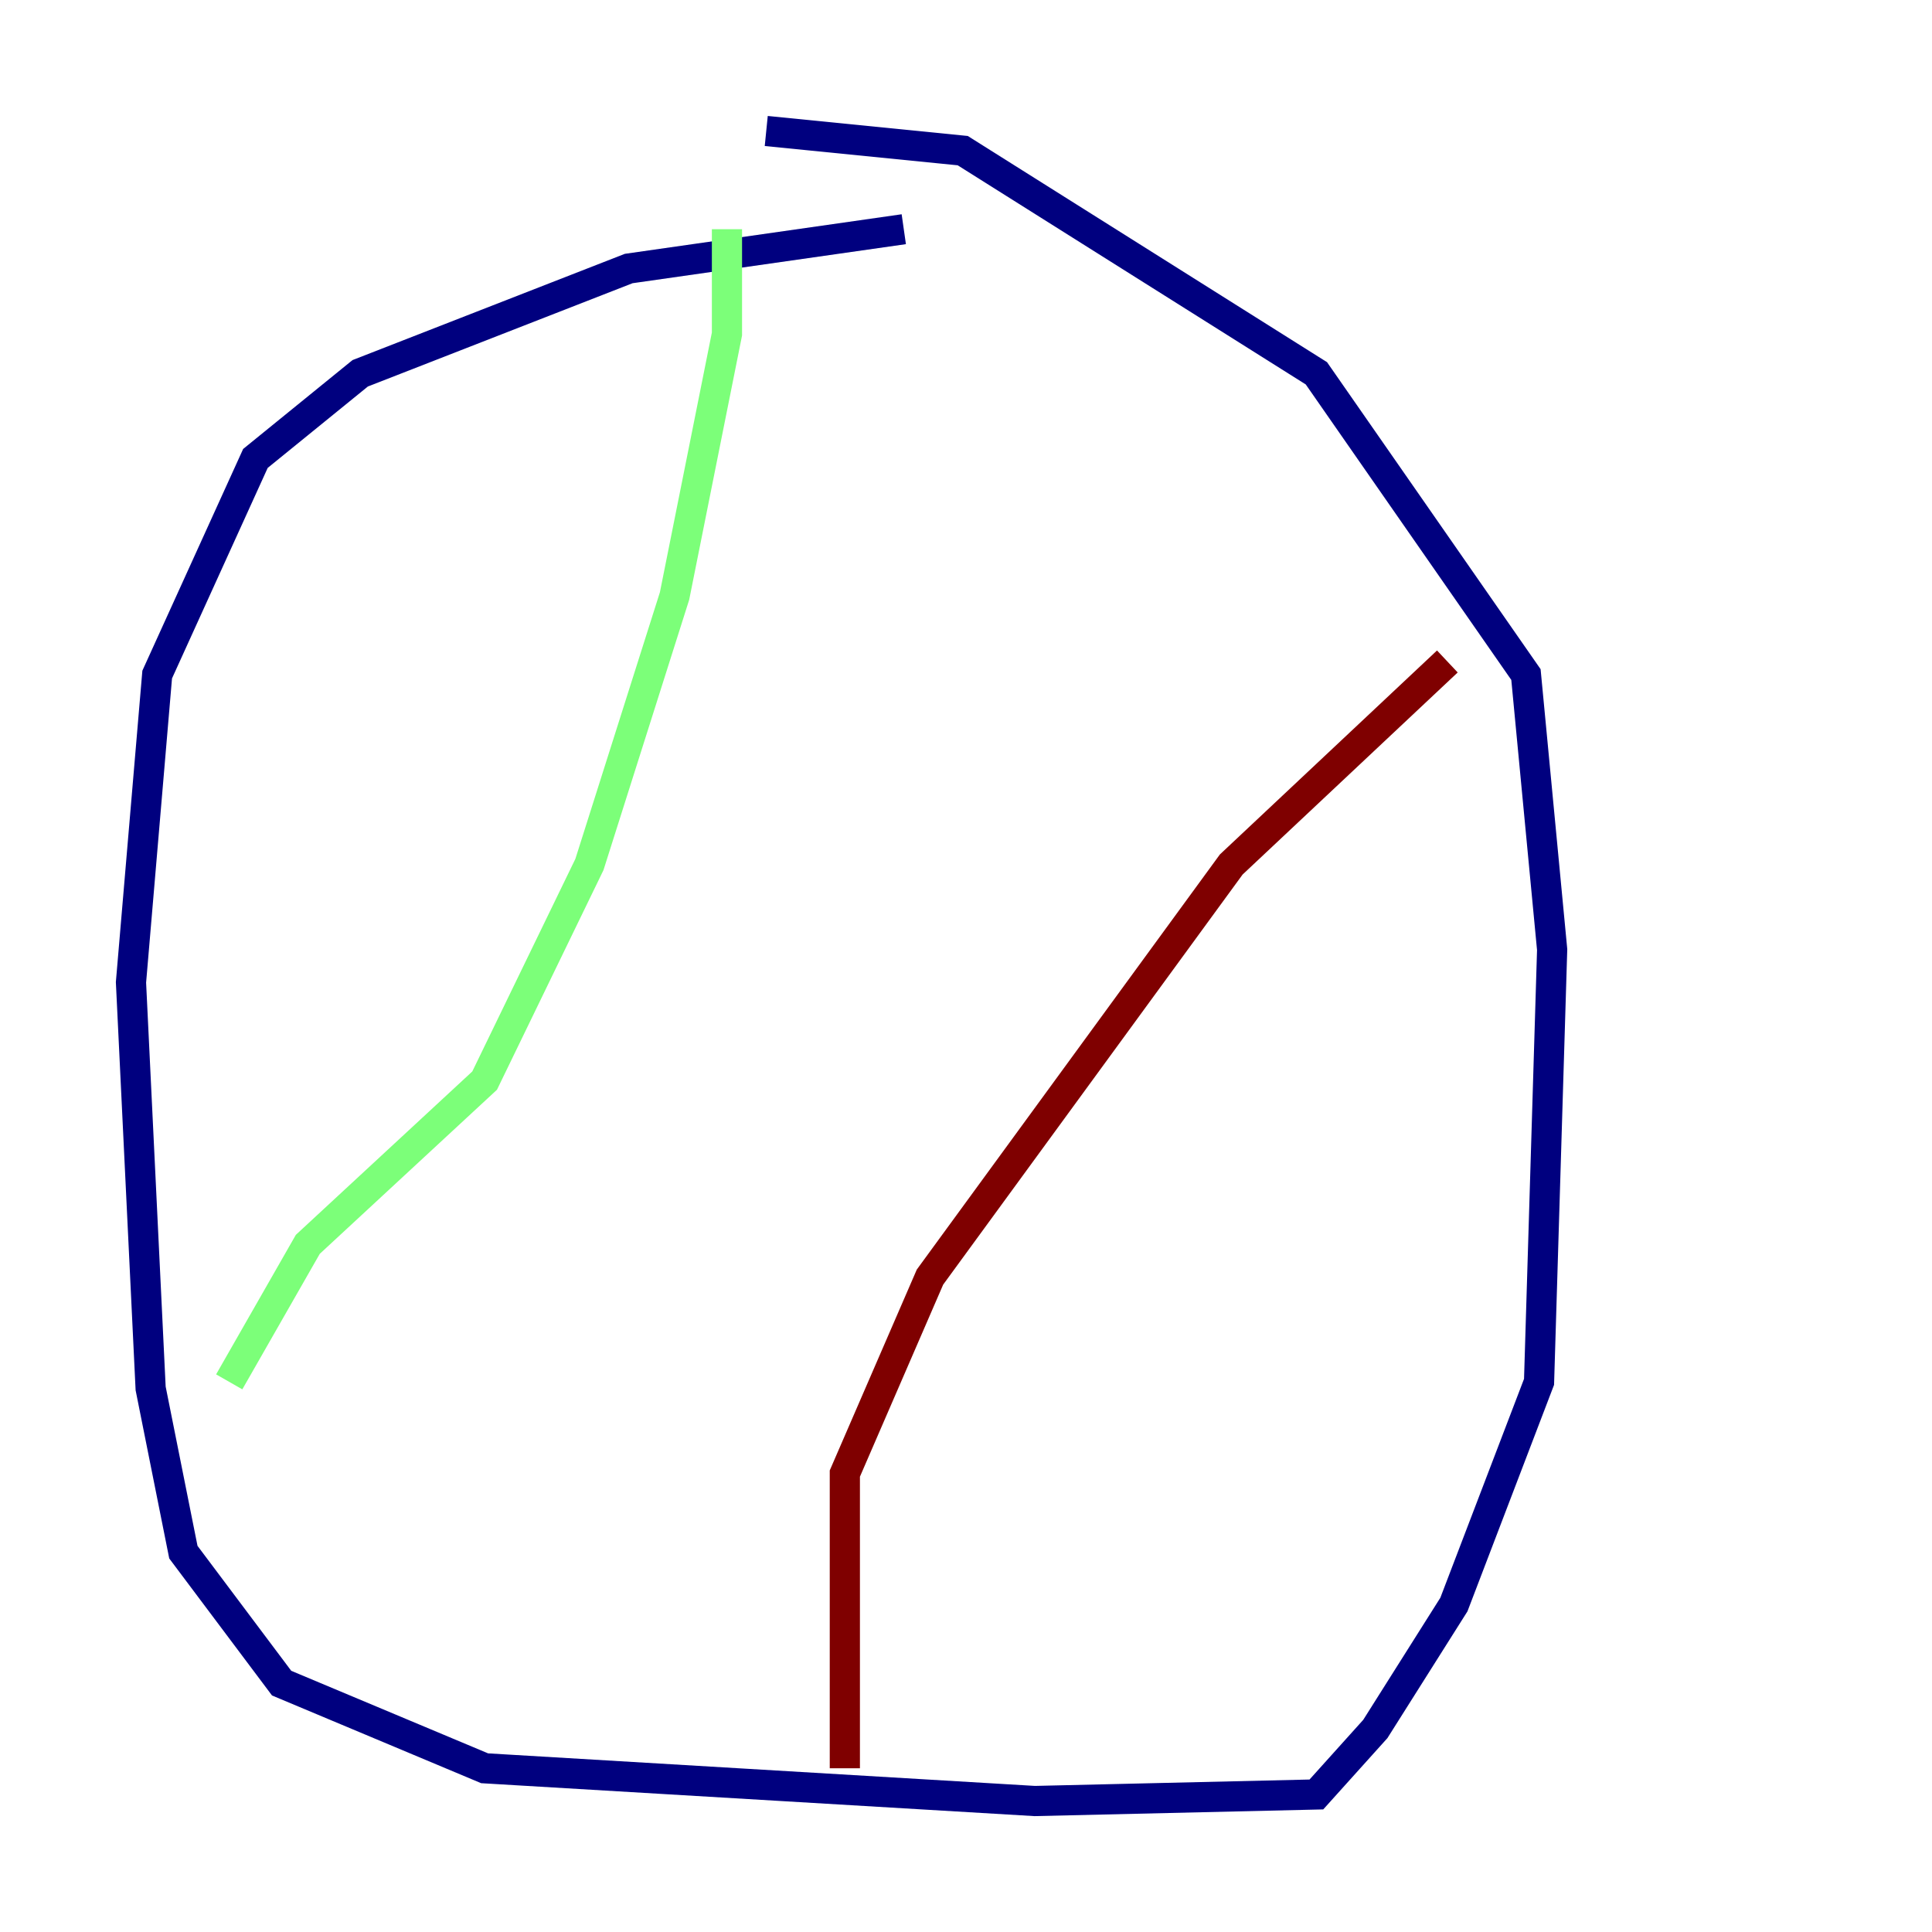 <?xml version="1.0" encoding="utf-8" ?>
<svg baseProfile="tiny" height="128" version="1.2" viewBox="0,0,128,128" width="128" xmlns="http://www.w3.org/2000/svg" xmlns:ev="http://www.w3.org/2001/xml-events" xmlns:xlink="http://www.w3.org/1999/xlink"><defs /><polyline fill="none" points="59.878,15.186 41.654,17.79 23.864,24.732 16.922,30.373 10.414,44.691 8.678,65.085 9.98,91.986 12.149,102.834 18.658,111.512 32.108,117.153 68.556,119.322 87.214,118.888 91.119,114.549 96.325,106.305 101.966,91.552 102.834,62.915 101.098,44.691 87.214,24.732 63.783,9.98 50.766,8.678" stroke="#00007f" stroke-width="2" /><polyline fill="none" points="48.163,15.186 48.163,22.129 44.691,39.485 39.051,57.275 32.108,71.593 20.393,82.441 15.186,91.552" stroke="#7cff79" stroke-width="2" /><polyline fill="none" points="95.891,43.824 81.573,57.275 61.614,84.61 55.973,97.627 55.973,117.153" stroke="#7f0000" stroke-width="2" /></svg>